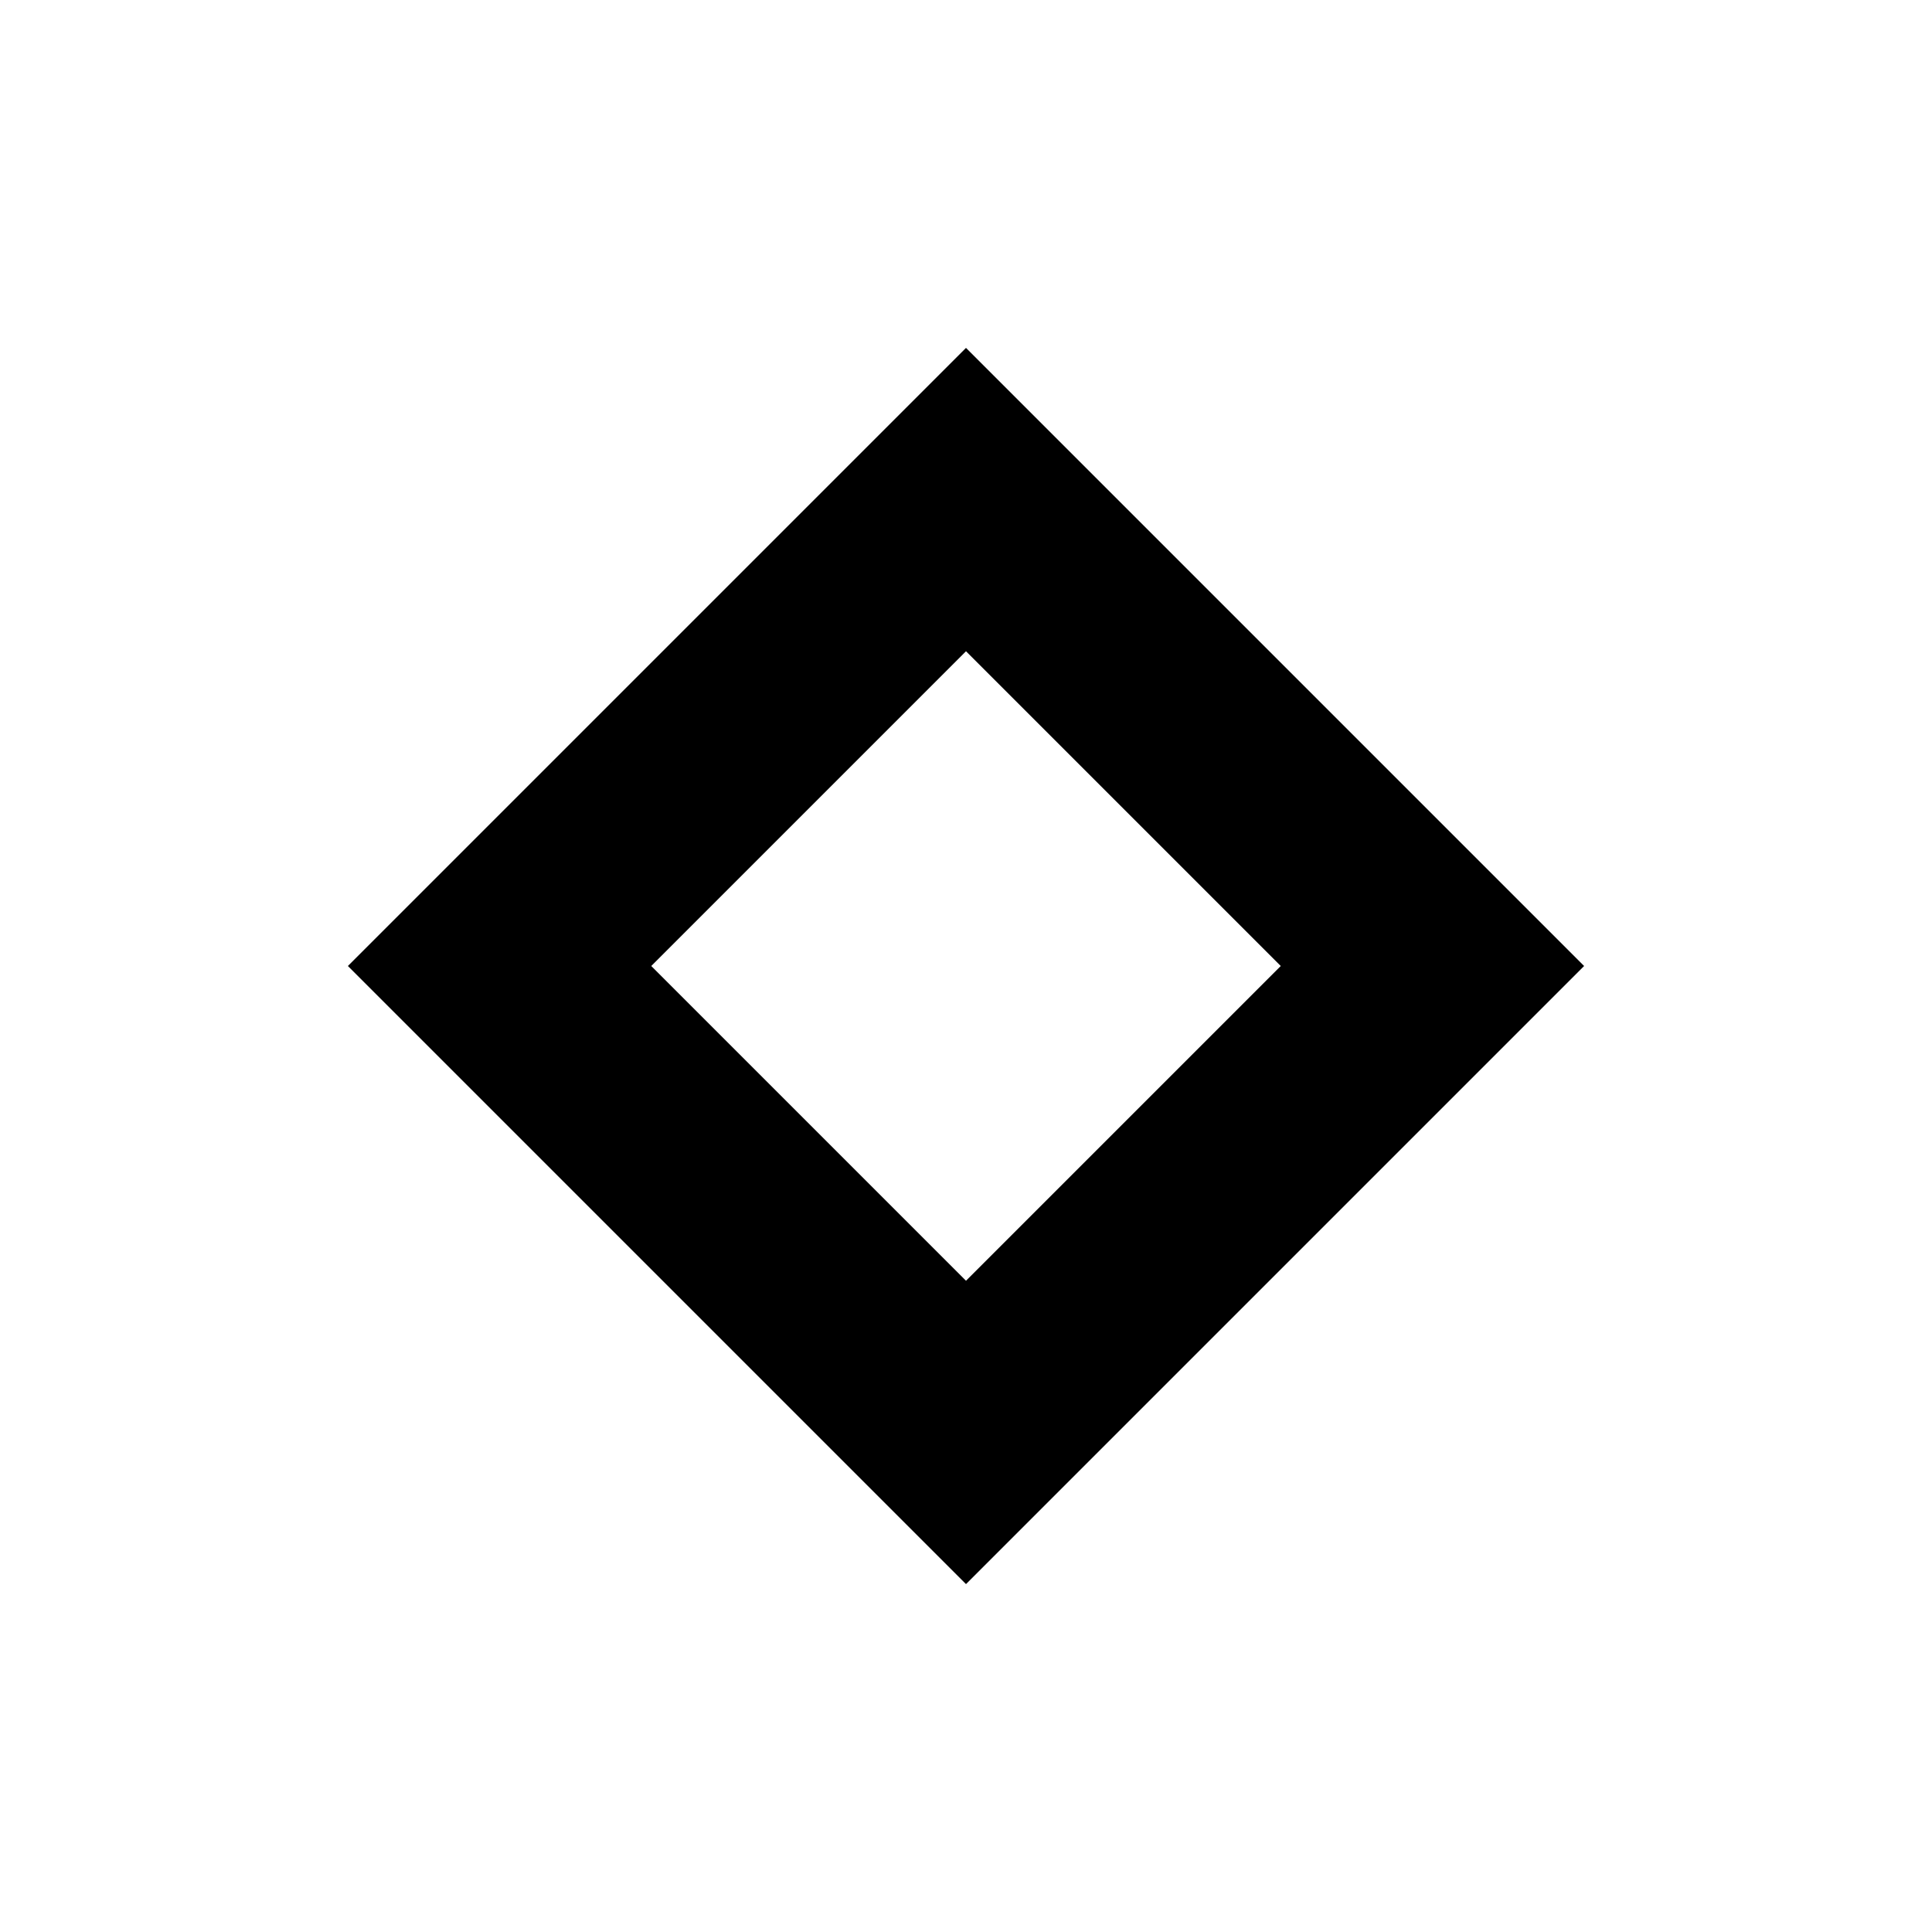 <svg xmlns="http://www.w3.org/2000/svg" height="24" viewBox="0 -960 960 960" width="24"><path d="M480-172.868 172.868-480 480-787.132 787.132-480 480-172.868Zm0-150.741L636.391-480 480-636.391 323.609-480 480-323.609ZM480-480Z"/></svg>